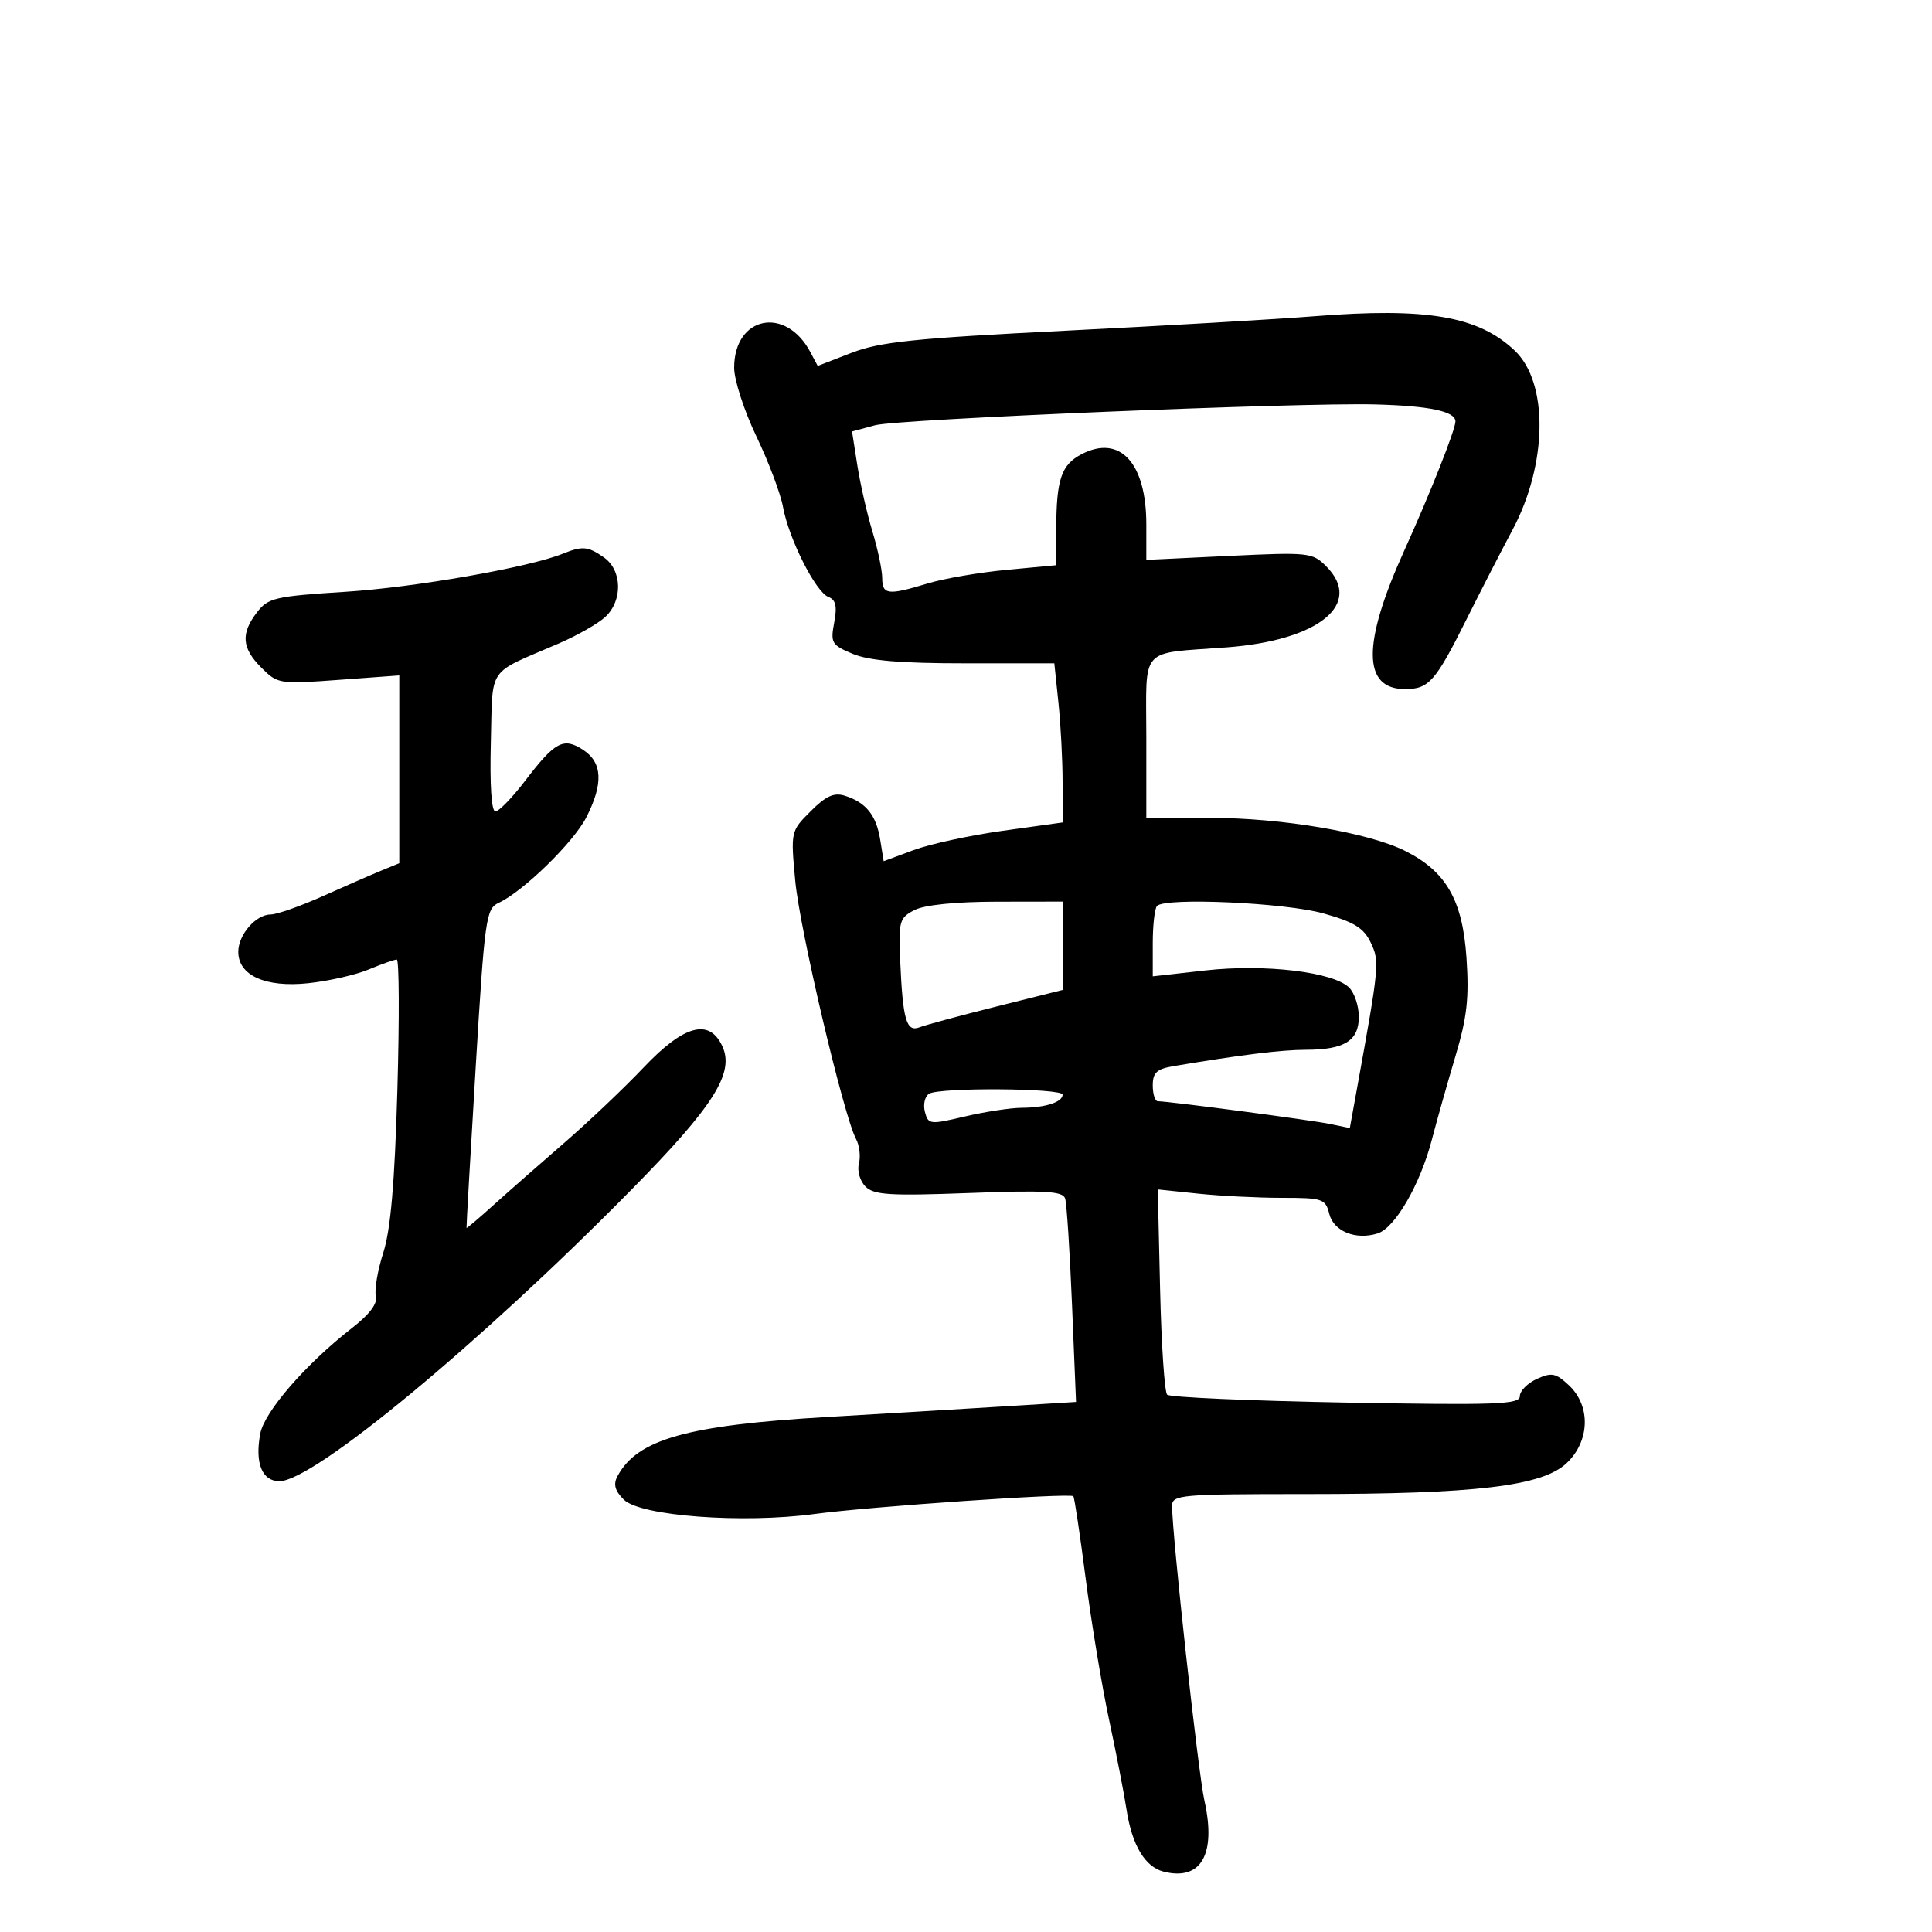 <svg xmlns="http://www.w3.org/2000/svg" width="300" height="300" viewBox="0 0 300 300" version="1.1">
	<path d="M 204 49.111 C 198.225 49.570, 180.900 50.577, 165.500 51.349 C 141.998 52.527, 136.654 53.079, 132.237 54.785 L 126.973 56.818 125.823 54.659 C 121.986 47.454, 114 49.107, 114 57.107 C 114 59.004, 115.553 63.797, 117.451 67.757 C 119.349 71.717, 121.210 76.654, 121.587 78.729 C 122.482 83.649, 126.658 91.932, 128.626 92.687 C 129.788 93.133, 130.013 94.119, 129.534 96.669 C 128.941 99.829, 129.137 100.159, 132.417 101.530 C 134.940 102.584, 139.866 103, 149.825 103 L 163.715 103 164.358 109.147 C 164.711 112.527, 165 118.087, 165 121.502 L 165 127.710 155.750 128.997 C 150.662 129.705, 144.411 131.059, 141.859 132.005 L 137.217 133.725 136.670 130.352 C 136.057 126.574, 134.465 124.600, 131.196 123.562 C 129.507 123.026, 128.253 123.593, 125.879 125.967 C 122.782 129.065, 122.774 129.098, 123.487 136.787 C 124.186 144.329, 131.001 173.265, 132.926 176.862 C 133.460 177.860, 133.660 179.582, 133.371 180.689 C 133.079 181.808, 133.532 183.389, 134.391 184.248 C 135.697 185.554, 138.190 185.710, 150.444 185.251 C 162.328 184.806, 165.031 184.961, 165.395 186.104 C 165.640 186.872, 166.120 194.294, 166.463 202.597 L 167.086 217.694 155.793 218.392 C 149.582 218.776, 137.300 219.511, 128.500 220.026 C 106.685 221.302, 98.954 223.480, 95.884 229.216 C 95.207 230.481, 95.473 231.473, 96.861 232.861 C 99.408 235.408, 115.301 236.604, 126.500 235.091 C 134.971 233.947, 166.141 231.807, 166.667 232.334 C 166.838 232.505, 167.697 238.237, 168.577 245.072 C 169.456 251.907, 171.091 261.775, 172.209 267 C 173.327 272.225, 174.552 278.525, 174.930 281 C 175.771 286.509, 177.792 289.894, 180.678 290.627 C 186.505 292.107, 188.892 287.944, 187.016 279.573 C 186.053 275.275, 182 238.324, 182 233.841 C 182 232.112, 183.268 232, 202.841 232 C 229.132 232, 239.451 230.776, 243.250 227.209 C 246.869 223.809, 247.046 218.332, 243.640 215.132 C 241.583 213.199, 240.943 213.069, 238.640 214.118 C 237.188 214.780, 236 215.986, 236 216.800 C 236 218.080, 232.377 218.213, 208.985 217.791 C 194.127 217.522, 181.639 216.972, 181.235 216.568 C 180.831 216.164, 180.338 208.827, 180.140 200.263 L 179.779 184.692 186.036 185.346 C 189.478 185.706, 195.329 186, 199.038 186 C 205.388 186, 205.820 186.146, 206.407 188.485 C 207.090 191.208, 210.533 192.600, 213.925 191.524 C 216.622 190.668, 220.525 183.924, 222.330 177 C 223.118 173.975, 224.771 168.125, 226.003 164 C 227.804 157.970, 228.139 154.974, 227.714 148.715 C 227.105 139.758, 224.558 135.322, 218.192 132.130 C 212.527 129.290, 199.042 127, 187.980 127 L 178 127 178 114.519 C 178 100.132, 176.730 101.555, 190.500 100.518 C 204.824 99.440, 211.764 93.764, 205.913 87.913 C 203.794 85.794, 203.191 85.730, 190.853 86.320 L 178 86.935 178 81.418 C 178 71.884, 173.915 67.441, 167.974 70.514 C 164.802 72.154, 164.032 74.412, 164.014 82.133 L 164 87.765 156.319 88.485 C 152.095 88.881, 146.582 89.829, 144.069 90.591 C 137.877 92.471, 137.002 92.367, 136.989 89.750 C 136.983 88.513, 136.298 85.256, 135.466 82.514 C 134.634 79.772, 133.582 75.159, 133.128 72.262 L 132.302 66.996 135.901 66.030 C 139.427 65.083, 201.672 62.493, 213.500 62.800 C 221.960 63.020, 226 63.873, 226 65.441 C 226 66.712, 222.084 76.591, 218.049 85.500 C 211.500 99.960, 211.541 107, 218.175 107 C 221.885 107, 222.899 105.842, 227.805 96 C 229.862 91.875, 233.039 85.694, 234.866 82.265 C 240.315 72.036, 240.468 59.417, 235.204 54.439 C 229.535 49.077, 221.564 47.716, 204 49.111 M 87.395 85.977 C 82.128 88.106, 64.426 91.208, 53.638 91.893 C 42.704 92.587, 41.630 92.836, 39.910 95.073 C 37.360 98.390, 37.536 100.627, 40.585 103.676 C 43.116 106.207, 43.370 106.247, 52.585 105.570 L 62 104.879 62 119.461 L 62 134.043 59.250 135.171 C 57.737 135.791, 53.637 137.581, 50.138 139.149 C 46.638 140.717, 42.996 142, 42.043 142 C 39.728 142, 37 145.141, 37 147.806 C 37 151.466, 41.222 153.366, 47.824 152.676 C 50.988 152.345, 55.232 151.383, 57.256 150.537 C 59.280 149.692, 61.240 149, 61.611 149 C 61.982 149, 62.024 158.113, 61.704 169.250 C 61.288 183.692, 60.662 190.934, 59.521 194.500 C 58.641 197.250, 58.121 200.284, 58.365 201.242 C 58.660 202.401, 57.419 204.066, 54.654 206.218 C 47.489 211.797, 41.051 219.209, 40.412 222.618 C 39.555 227.187, 40.689 230, 43.389 230 C 48.708 230, 74.564 208.579, 98.119 184.658 C 110.795 171.784, 114.064 166.630, 112.178 162.490 C 110.167 158.079, 106.219 159.131, 99.948 165.750 C 96.951 168.912, 91.382 174.200, 87.571 177.500 C 83.760 180.800, 78.812 185.152, 76.575 187.171 C 74.338 189.190, 72.477 190.765, 72.440 190.671 C 72.402 190.577, 73.040 179.399, 73.859 165.832 C 75.261 142.582, 75.466 141.108, 77.423 140.201 C 81.235 138.435, 89.060 130.803, 91.042 126.918 C 93.709 121.691, 93.556 118.410, 90.554 116.443 C 87.501 114.443, 86.196 115.138, 81.533 121.250 C 79.539 123.862, 77.464 126, 76.920 126 C 76.313 126, 76.042 121.867, 76.216 115.286 C 76.536 103.224, 75.460 104.794, 86.740 99.928 C 89.622 98.685, 92.884 96.825, 93.990 95.795 C 96.721 93.251, 96.612 88.542, 93.777 86.557 C 91.301 84.822, 90.446 84.744, 87.395 85.977 M 142 141.316 C 139.674 142.512, 139.519 143.050, 139.777 149.051 C 140.179 158.377, 140.737 160.317, 142.792 159.516 C 143.731 159.150, 149.113 157.696, 154.750 156.285 L 165 153.719 165 146.859 L 165 140 154.750 140.015 C 148.387 140.024, 143.552 140.517, 142 141.316 M 179.667 140.667 C 179.300 141.033, 179 143.644, 179 146.469 L 179 151.604 187.191 150.686 C 196.425 149.651, 207.068 150.926, 209.501 153.358 C 210.325 154.183, 211 156.223, 211 157.893 C 211 161.603, 208.769 162.997, 202.816 163.008 C 198.995 163.014, 192.645 163.798, 182.250 165.544 C 179.614 165.987, 179 166.555, 179 168.545 C 179 169.895, 179.355 171, 179.788 171 C 181.467 171, 203.663 173.930, 206.550 174.533 L 209.599 175.170 210.749 168.835 C 214.181 149.916, 214.241 149.274, 212.834 146.340 C 211.752 144.082, 210.253 143.163, 205.487 141.832 C 199.533 140.169, 181 139.333, 179.667 140.667 M 144.269 169.834 C 143.612 170.240, 143.318 171.501, 143.615 172.636 C 144.134 174.621, 144.376 174.649, 149.828 173.366 C 152.947 172.632, 156.926 172.024, 158.668 172.016 C 162.334 171.998, 165 171.139, 165 169.976 C 165 168.961, 145.893 168.830, 144.269 169.834" stroke="none" fill="black" fill-rule="evenodd"/>
</svg>